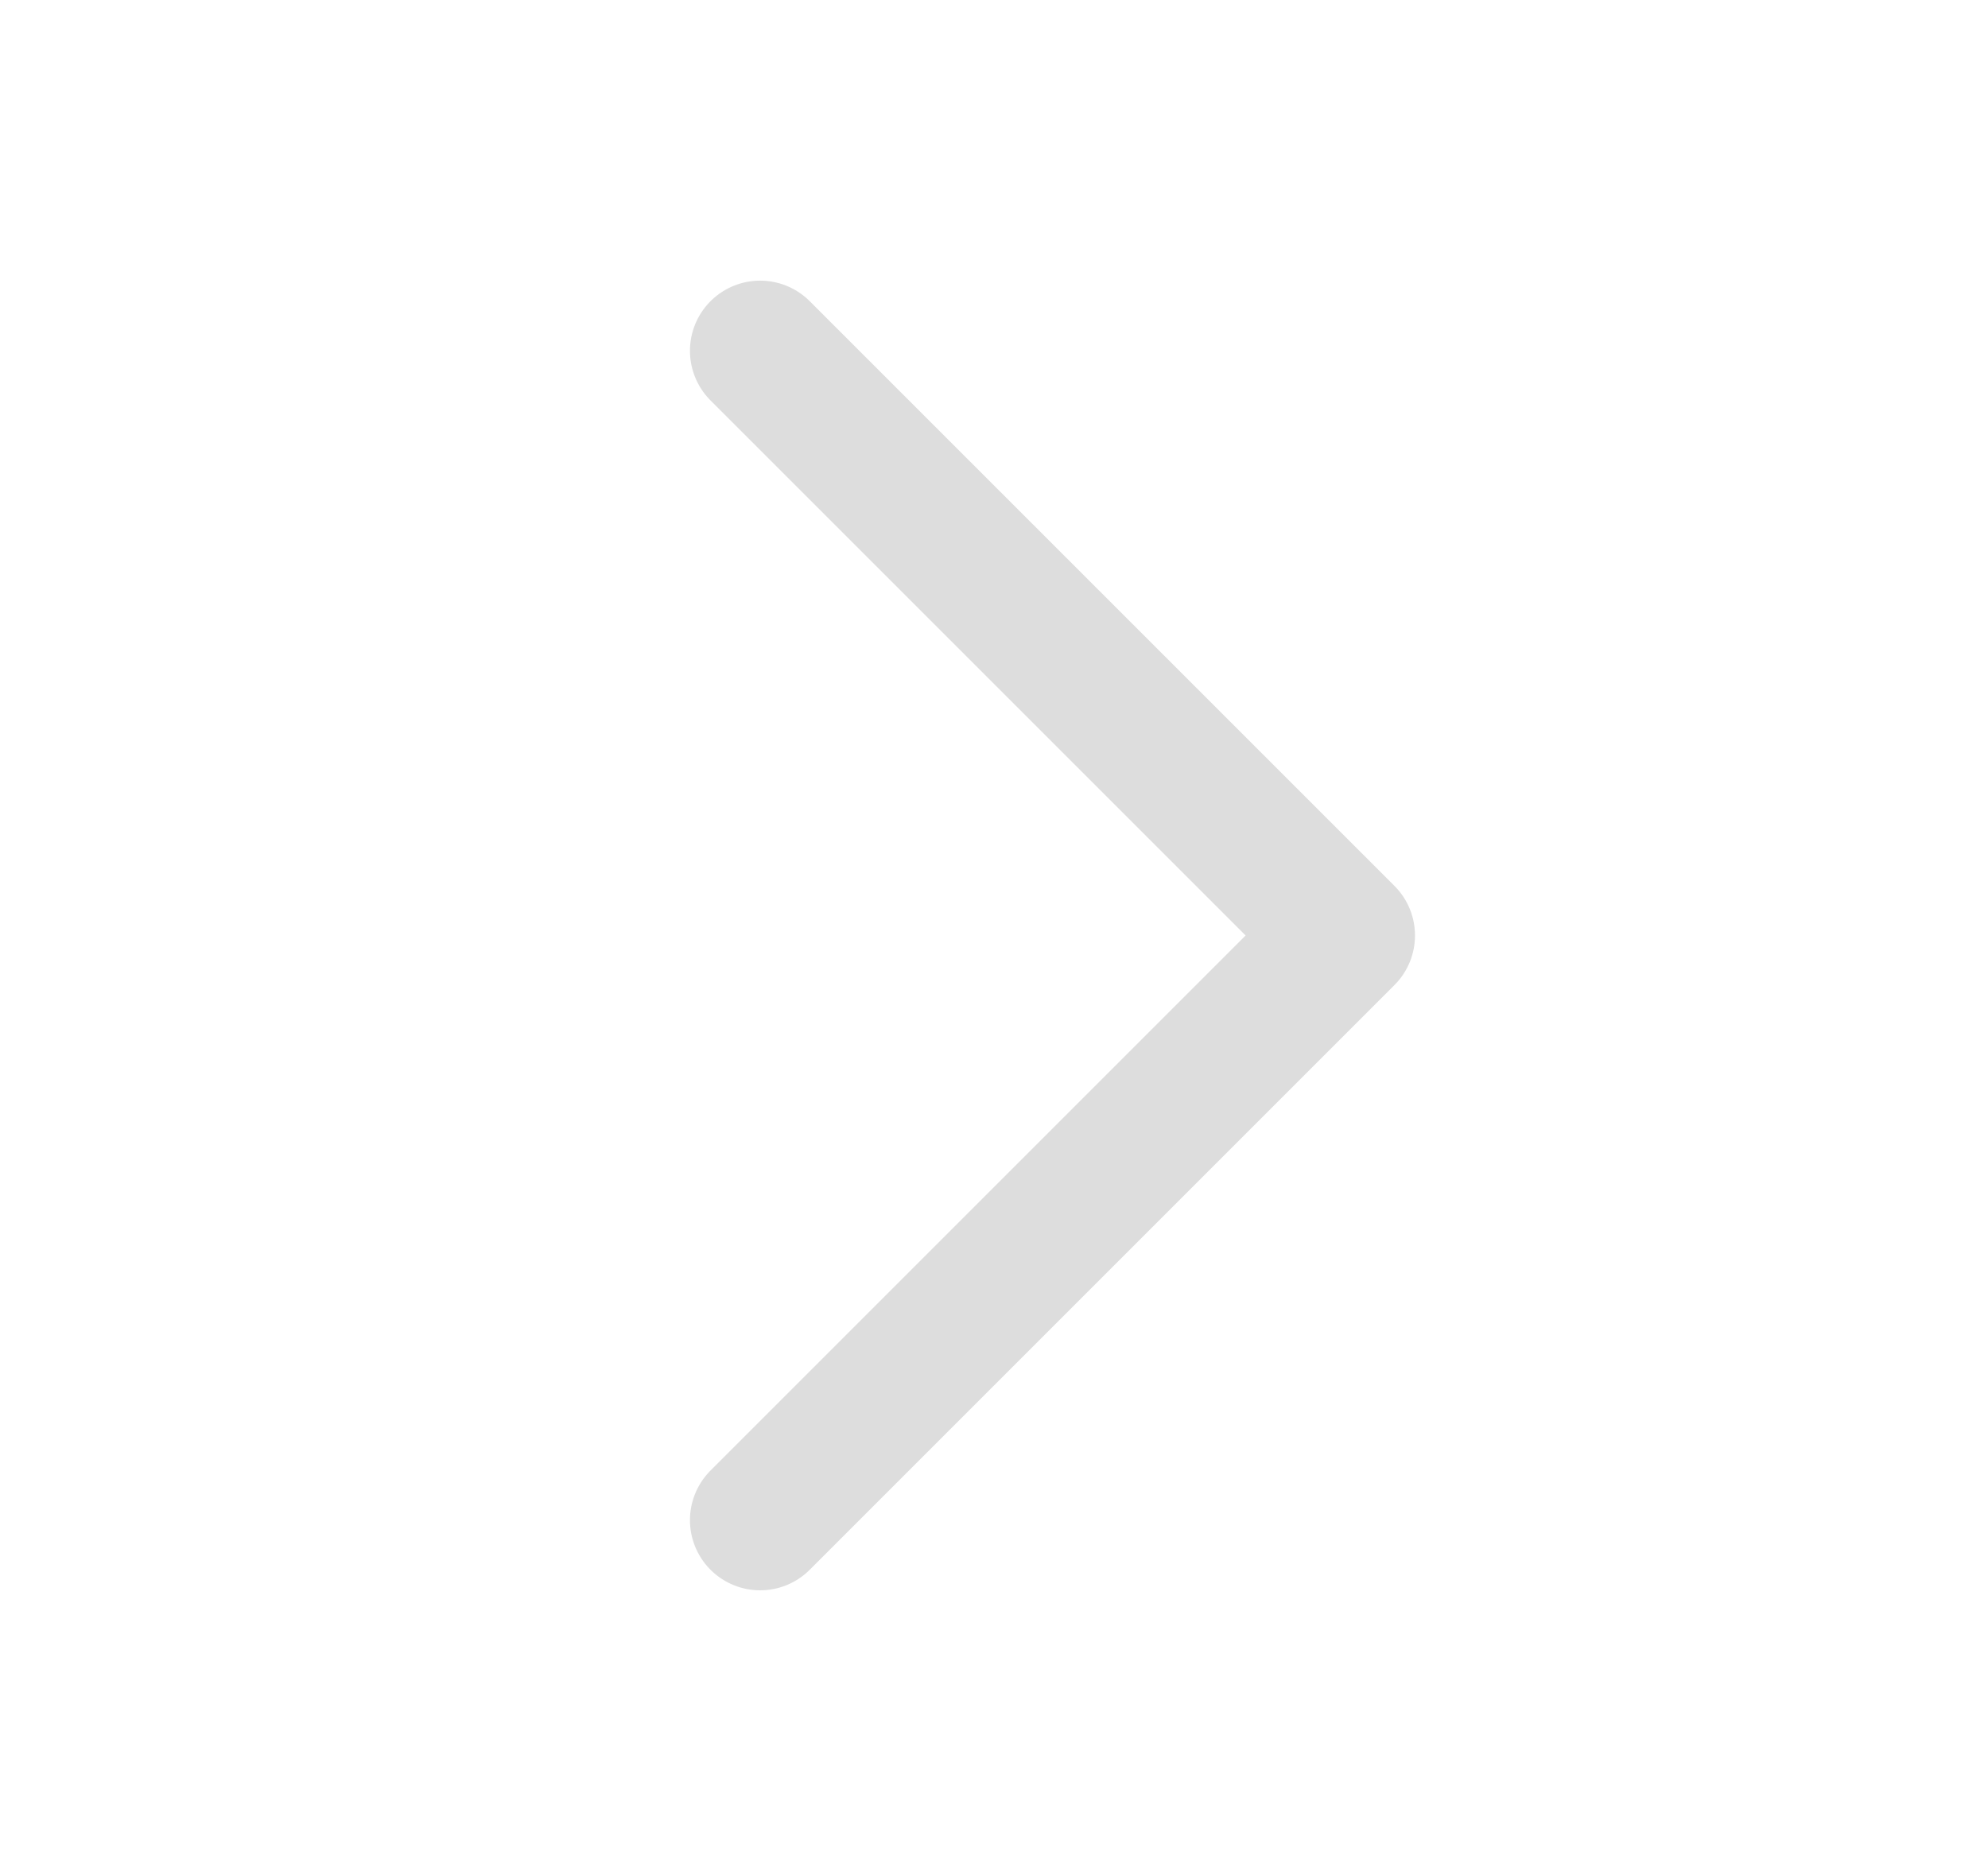 <svg width="17" height="16" viewBox="0 0 17 16" fill="none" xmlns="http://www.w3.org/2000/svg">
<g id="Icon_Arrows">
<path id="Vector" d="M6.5 3L11.5 8L6.5 13" stroke="#DDDDDD" stroke-width="1.2" stroke-linecap="round" stroke-linejoin="round"/>
</g>
</svg>
